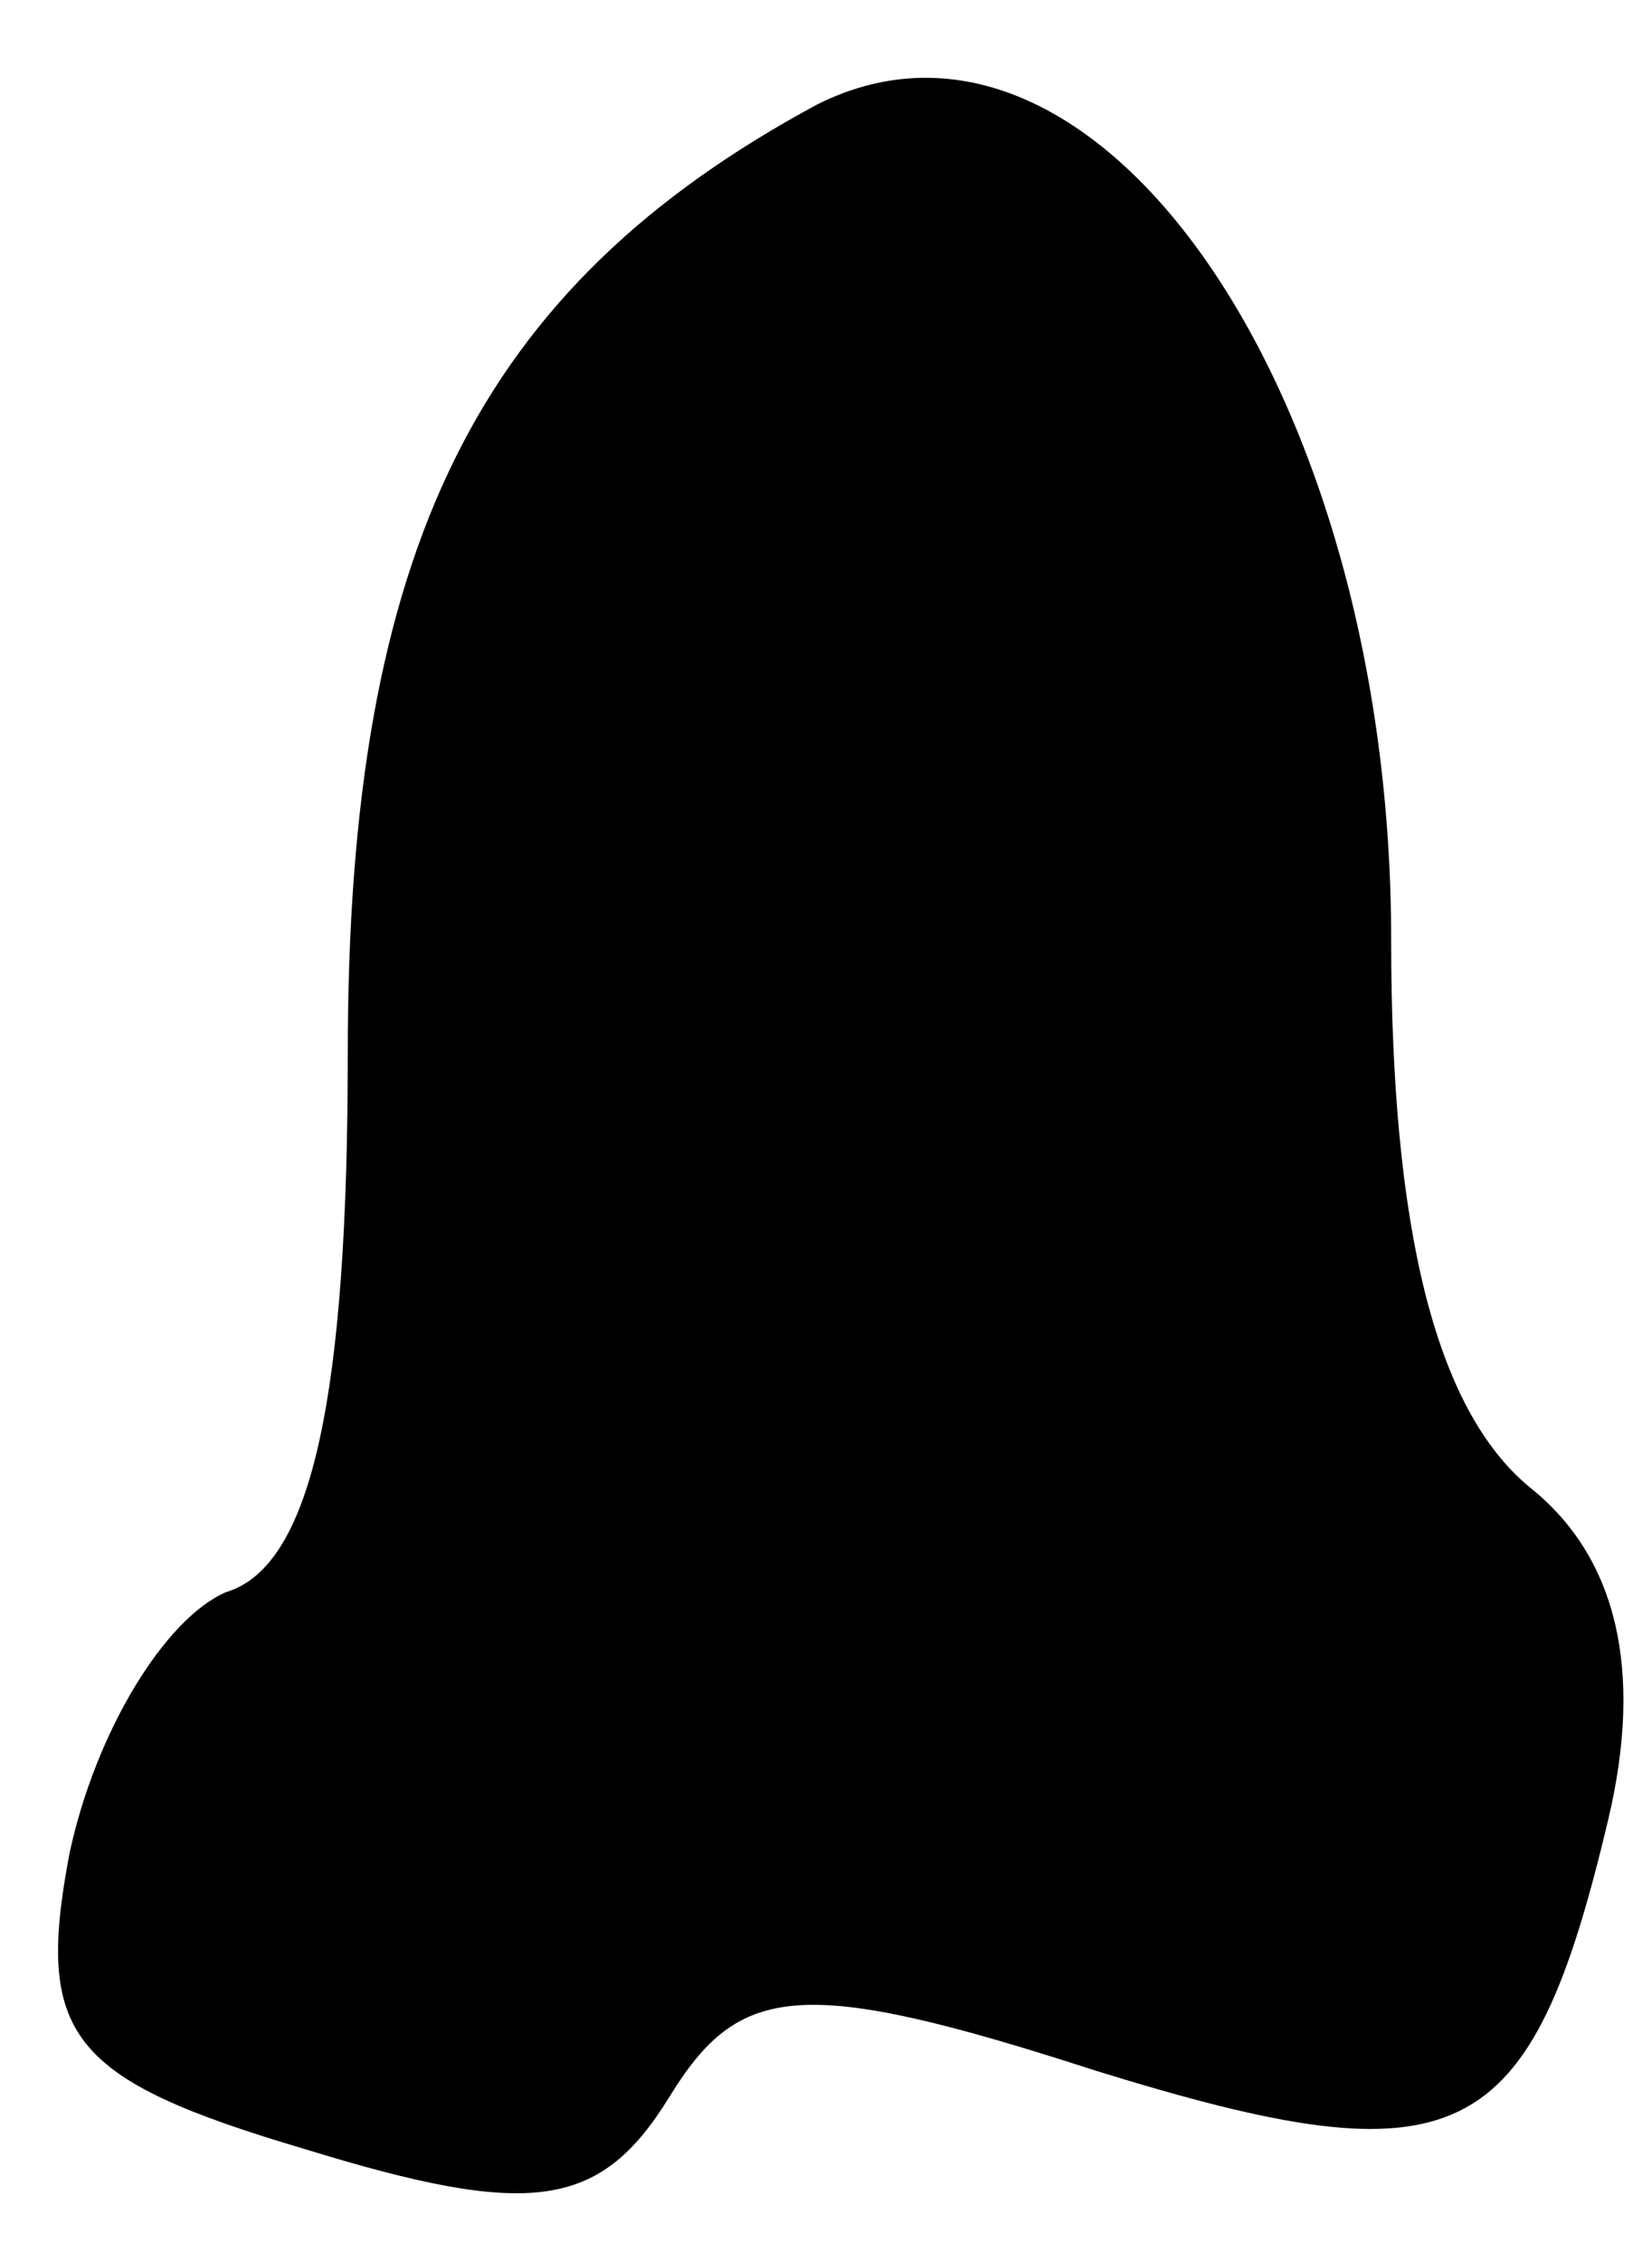 <?xml version="1.0" standalone="no"?>
<!DOCTYPE svg PUBLIC "-//W3C//DTD SVG 20010904//EN"
 "http://www.w3.org/TR/2001/REC-SVG-20010904/DTD/svg10.dtd">
<svg version="1.0" xmlns="http://www.w3.org/2000/svg"
 width="19pt" height="26pt" viewBox="0 0 19 26"
 preserveAspectRatio="xMidYMid meet">
<g transform="translate(0,26) scale(0.1,-0.1)"
fill="#000000" stroke="none">
<path fill="#000000" stroke="none" d="M94 248 c-39 -21 -54 -51 -54 -109 0
-39 -4 -59 -14 -62 -7 -3 -15 -16 -18 -30 -4 -21 0 -26 27 -34 26 -8 34 -7 42
6 8 13 15 14 49 3 42 -13 50 -9 59 29 4 17 1 30 -9 38 -11 9 -16 30 -16 63 0
63 -34 112 -66 96z"/>
</g>
</svg>
